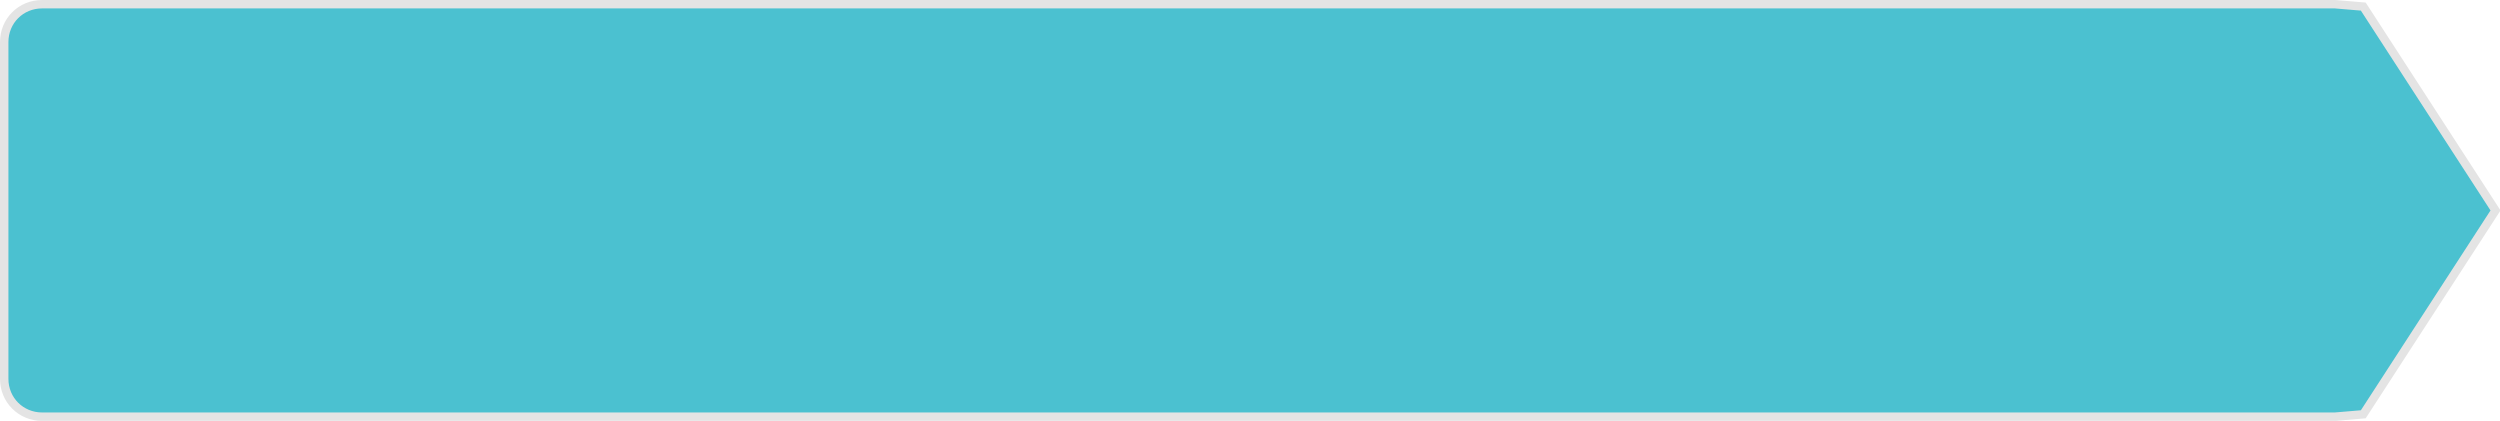 ﻿<?xml version="1.0" encoding="utf-8"?>
<svg version="1.1" xmlns:xlink="http://www.w3.org/1999/xlink" width="297px" height="50px" xmlns="http://www.w3.org/2000/svg">
  <g transform="matrix(1 0 0 1 -344 -484 )">
    <path d="M 621.403 484.5  C 621.403 484.5  624.757 484.782  624.757 484.782  C 624.757 484.782  640.468 509  640.468 509  C 640.468 509  624.757 533.218  624.757 533.218  C 624.757 533.218  621.403 533.5  621.403 533.5  C 621.403 533.5  349 533.5  349 533.5  C 346.48 533.5  344.5 531.52  344.5 529  C 344.5 529  344.5 489  344.5 489  C 344.5 486.48  346.48 484.5  349 484.5  C 349 484.5  621.403 484.5  621.403 484.5  Z " fill-rule="nonzero" fill="#4bc1d0" stroke="none" />
    <path d="M 621.403 484.5  C 621.403 484.5  624.757 484.782  624.757 484.782  C 624.757 484.782  640.468 509  640.468 509  C 640.468 509  624.757 533.218  624.757 533.218  C 624.757 533.218  621.403 533.5  621.403 533.5  C 621.403 533.5  349 533.5  349 533.5  C 346.48 533.5  344.5 531.52  344.5 529  C 344.5 529  344.5 489  344.5 489  C 344.5 486.48  346.48 484.5  349 484.5  C 349 484.5  621.403 484.5  621.403 484.5  Z " stroke-width="1" stroke="#e4e4e4" fill="none" />
  </g>
</svg>